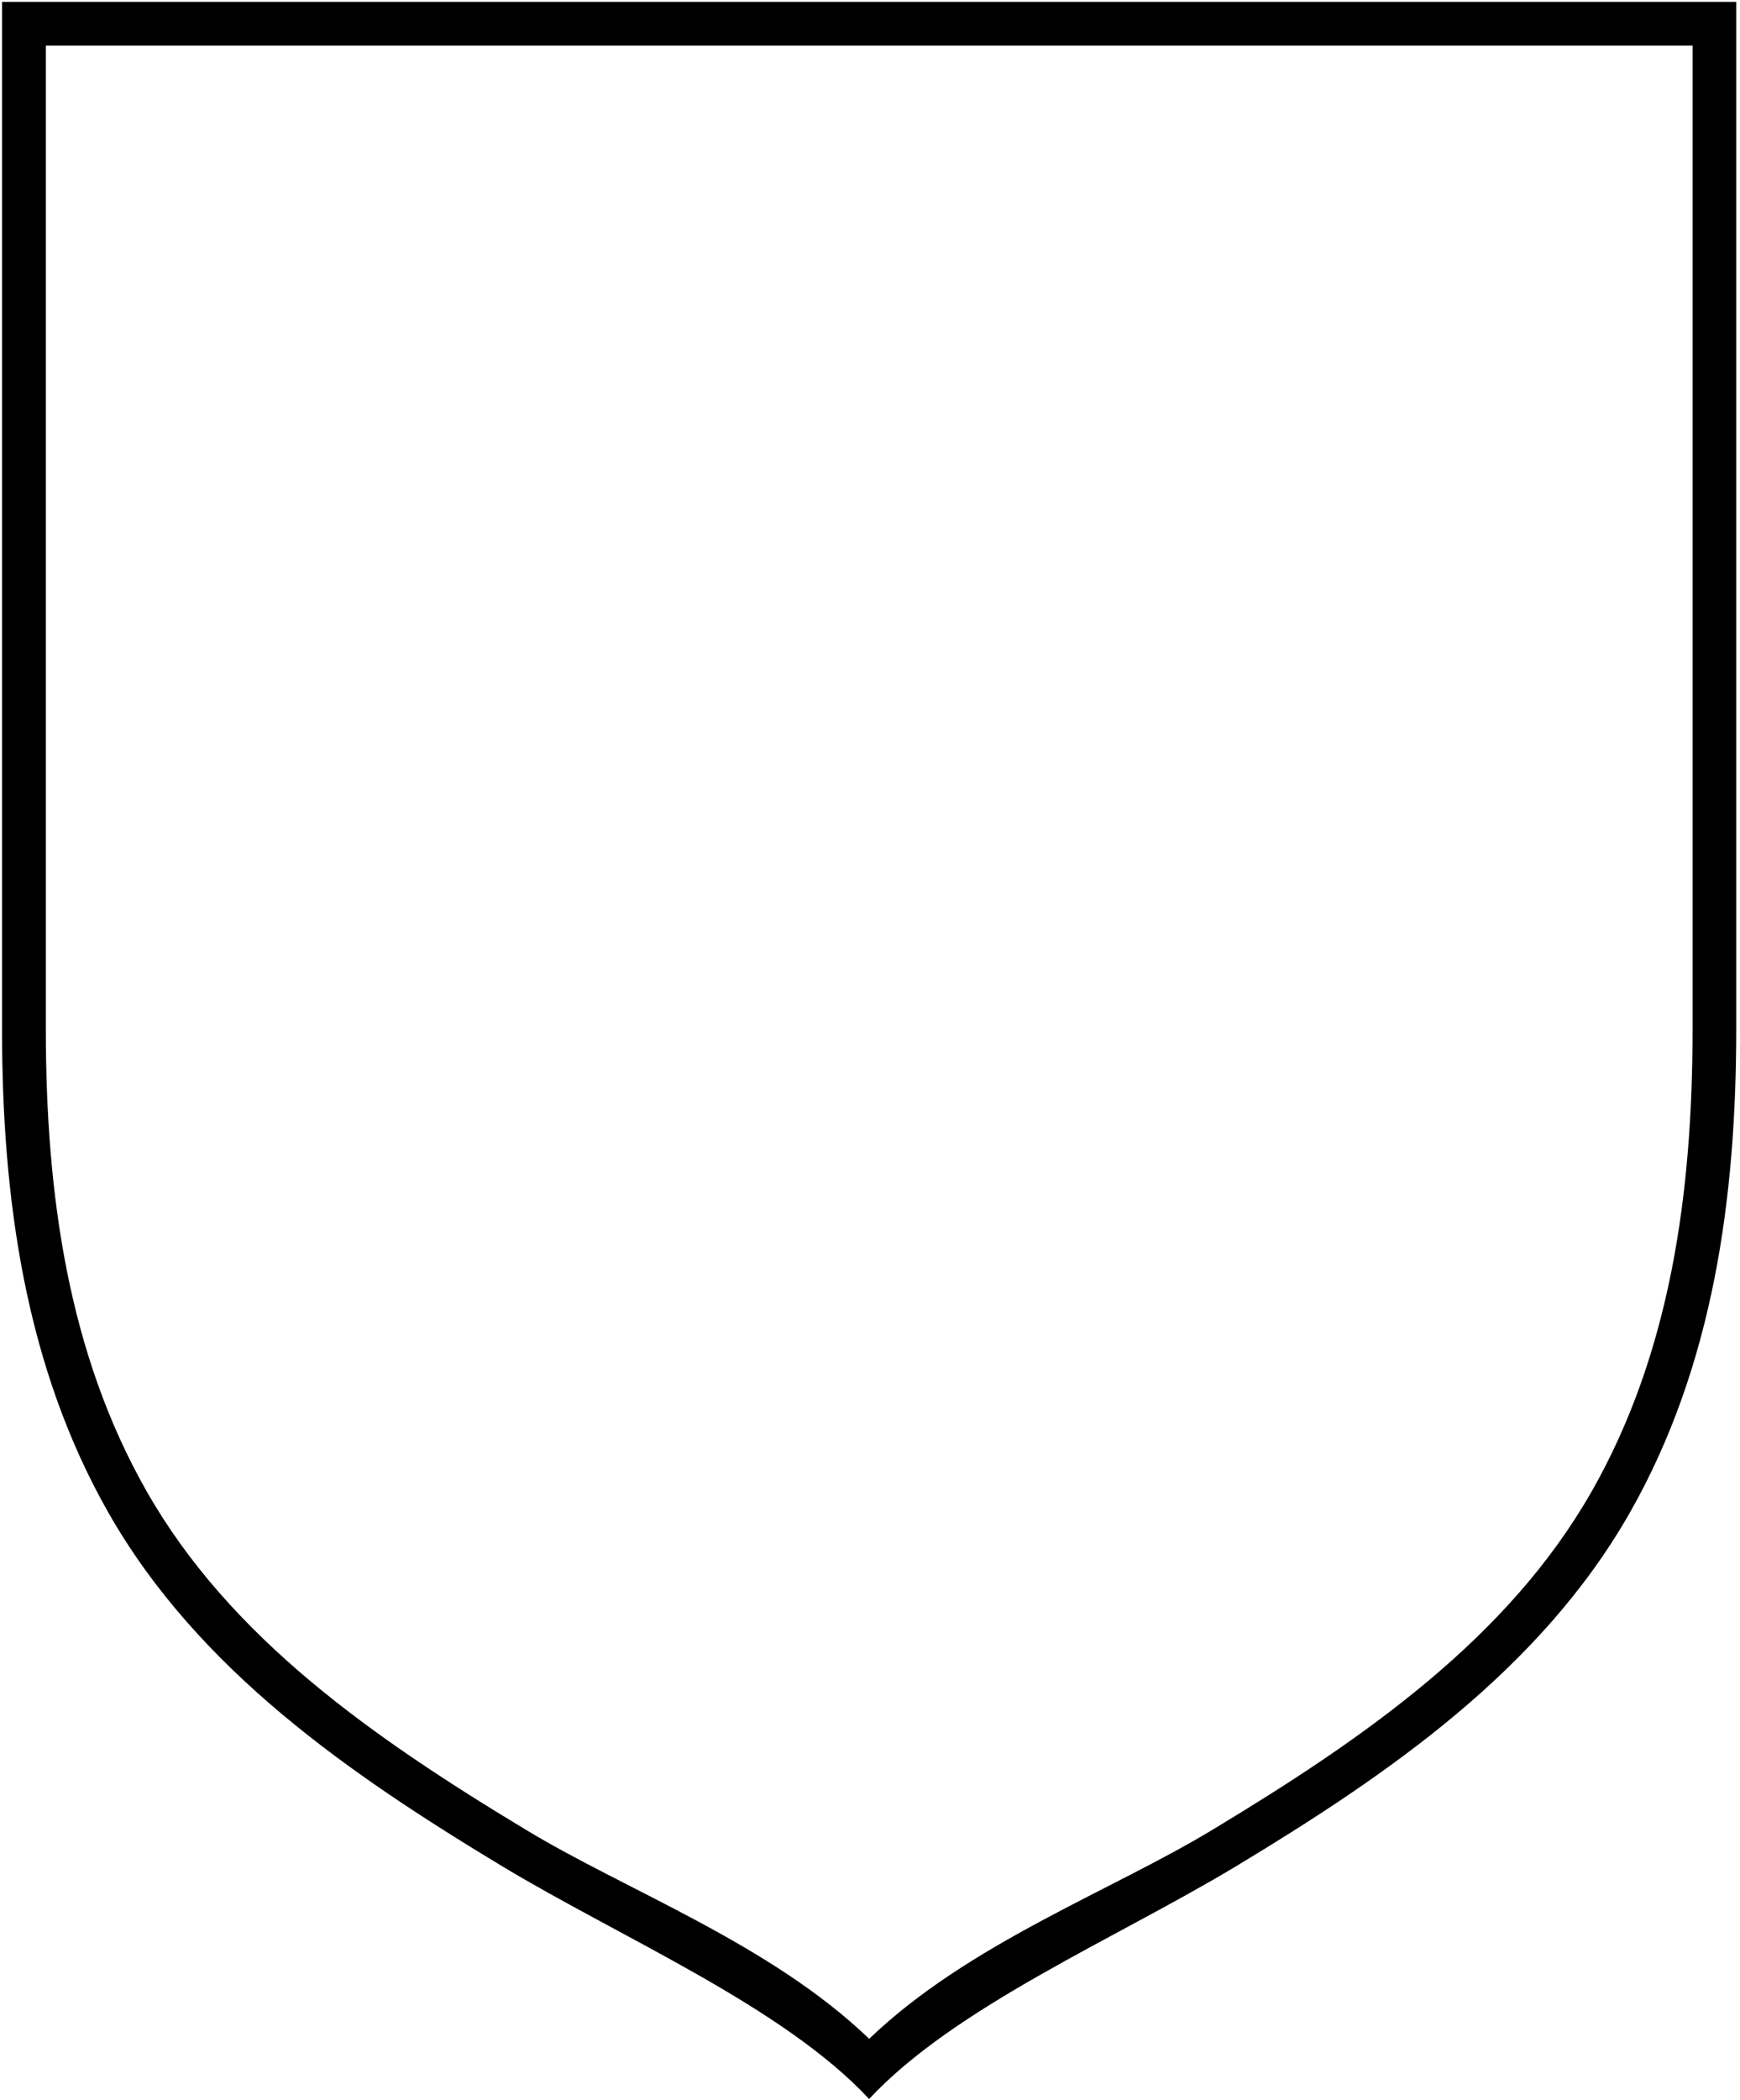 <?xml version="1.0" encoding="UTF-8"?>
<svg xmlns="http://www.w3.org/2000/svg" xmlns:xlink="http://www.w3.org/1999/xlink" width="442pt" height="533pt" viewBox="0 0 442 533" version="1.1">
<g id="surface1">
<path style=" stroke:none;fill-rule:nonzero;fill:rgb(0%,0%,0%);fill-opacity:1;" d="M 0.516 0.473 L 0.516 261.133 C 0.516 304.109 6.348 346.746 27.555 384 C 50.336 423.945 88.934 450.426 127.645 473.766 C 158.055 492.055 198.898 509.336 220.777 532.789 C 242.66 509.336 283.504 492.055 313.91 473.766 C 352.621 450.426 391.223 423.945 414 384 C 435.207 346.746 441.043 304.109 441.043 261.133 L 441.043 0.473 Z M 429.949 261.129 L 429.949 261.238 C 429.949 303.203 424.227 343.602 404.367 378.496 C 383.16 415.75 346.914 440.996 308.203 464.336 C 282.508 479.934 246.039 493.285 220.793 517.523 C 195.547 493.285 159.078 479.934 133.383 464.336 C 94.672 440.996 58.43 415.75 37.223 378.496 C 17.359 343.602 11.641 303.203 11.641 261.238 L 11.641 11.578 L 429.949 11.578 L 429.949 261.129 "/>
</g>
</svg>

